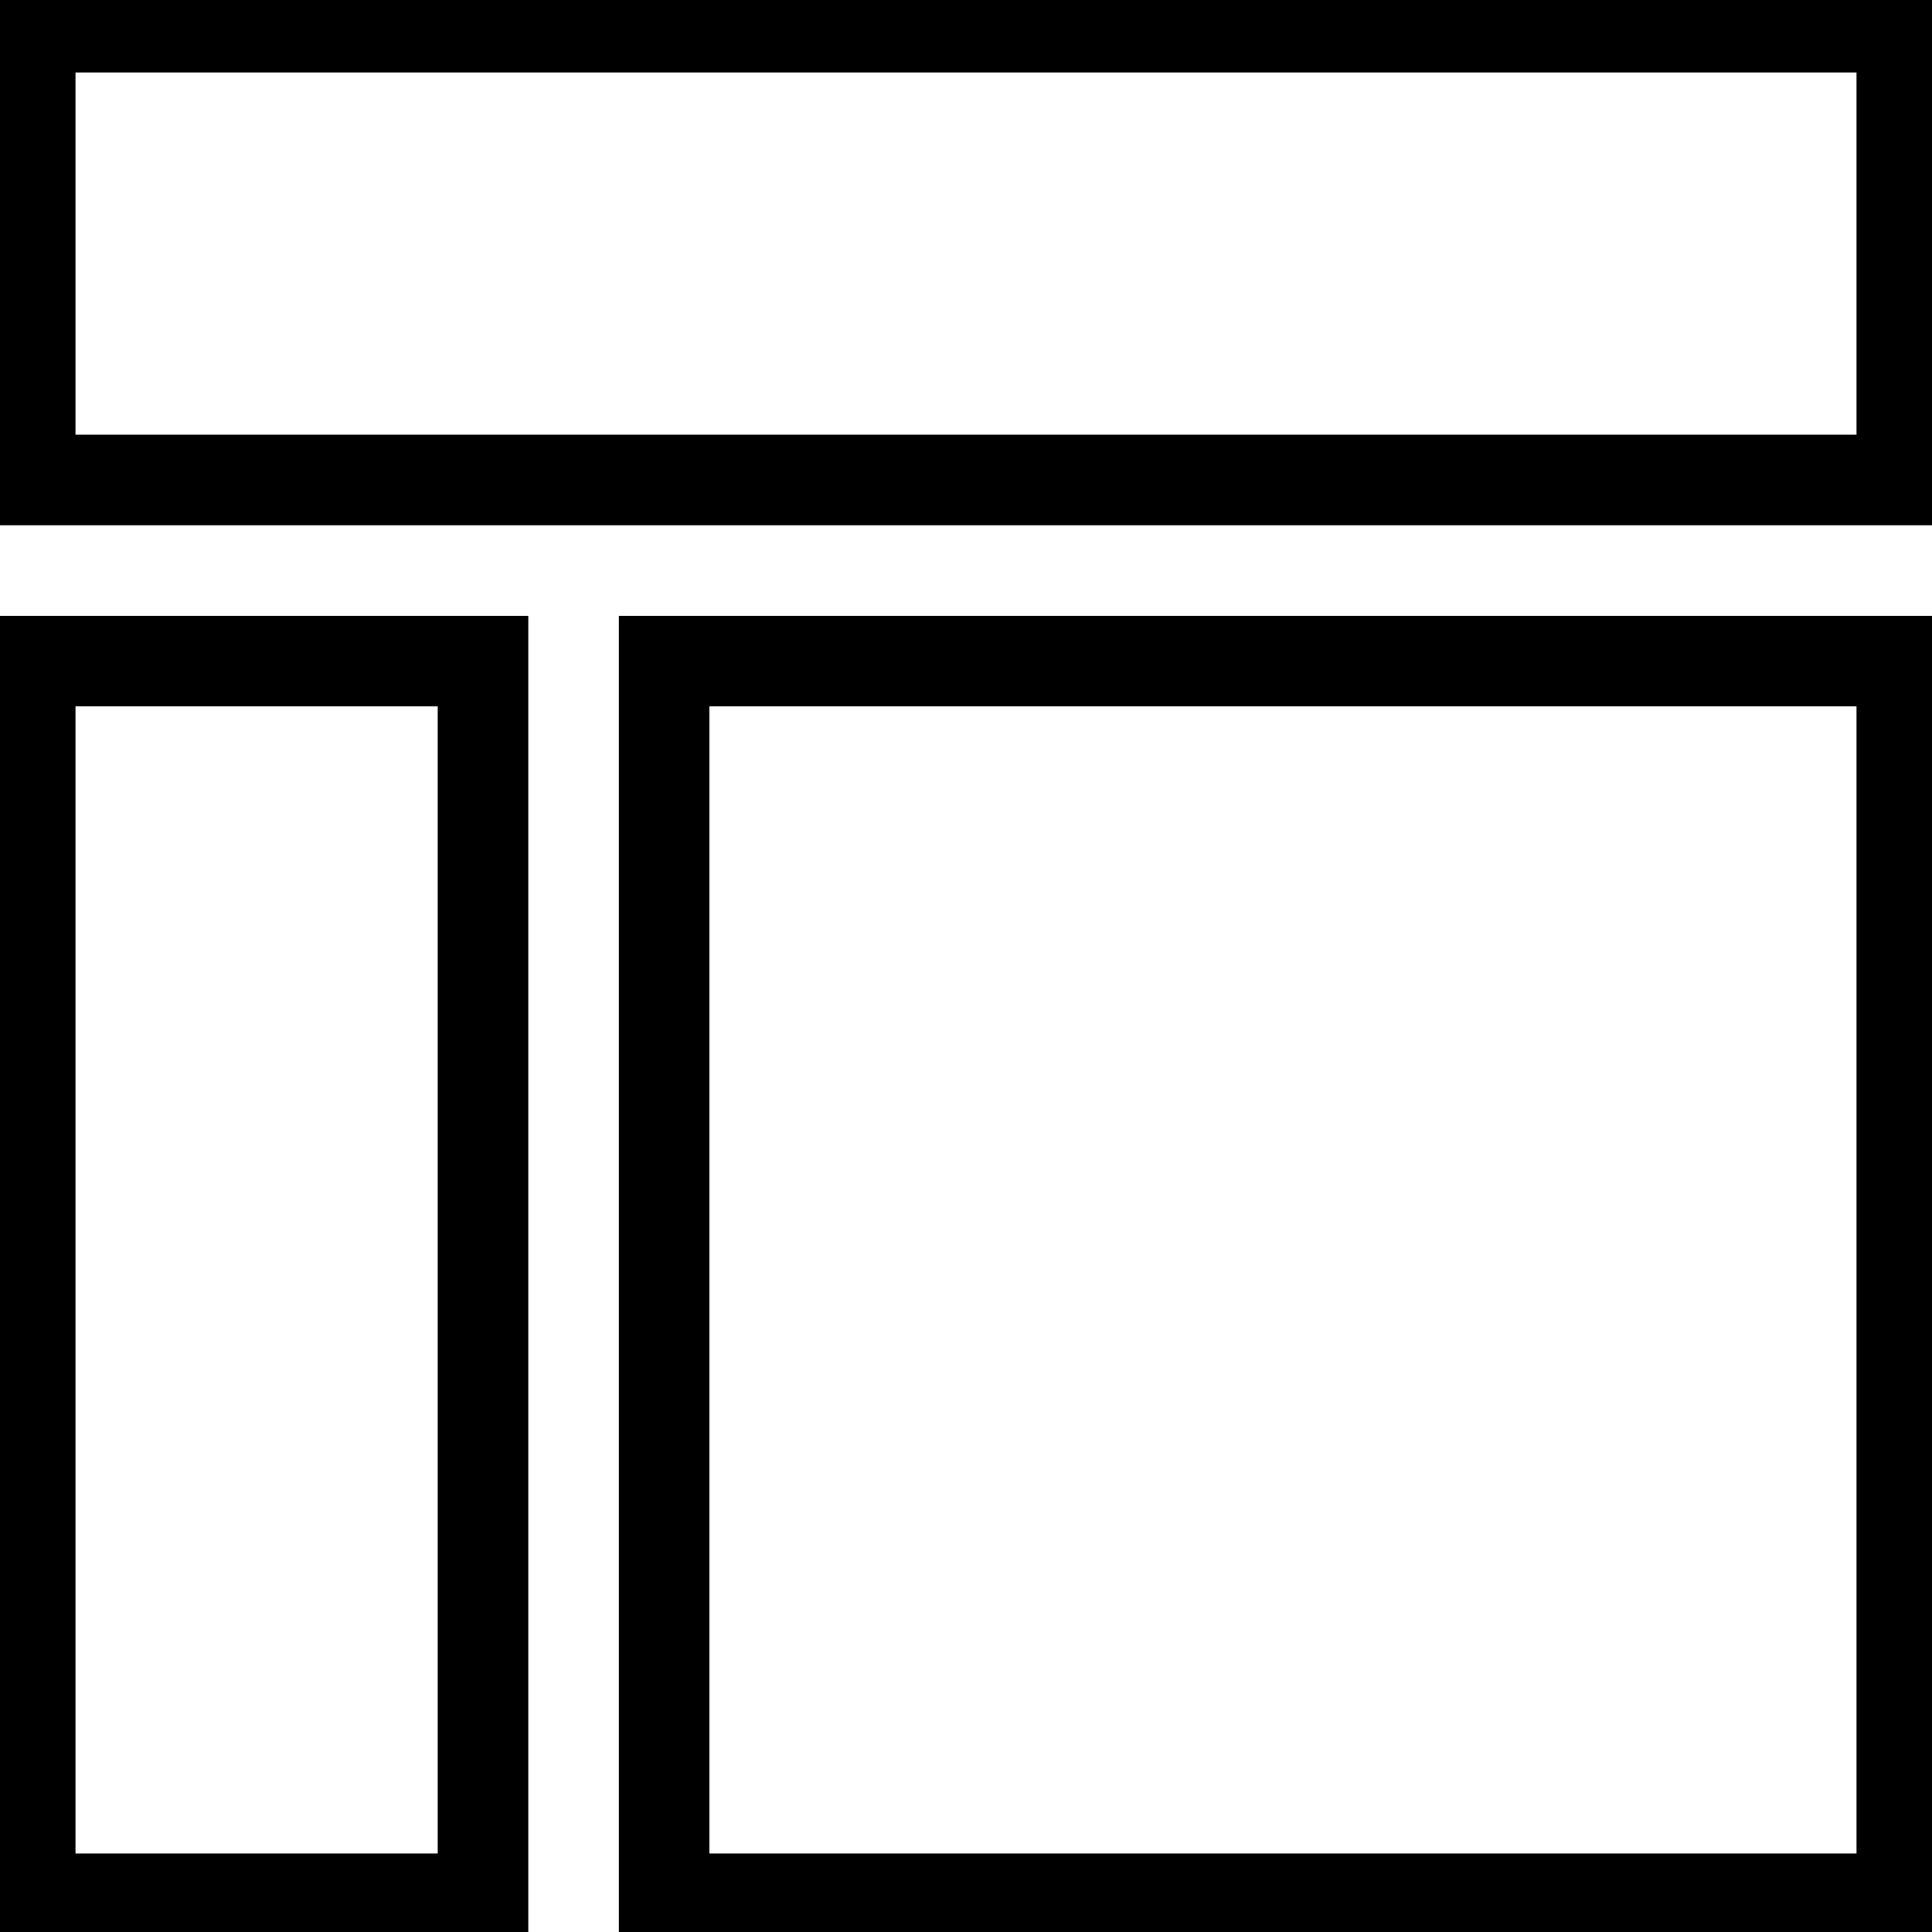 <?xml version="1.0" encoding="utf-8"?>
<!-- Generator: Adobe Illustrator 25.0.0, SVG Export Plug-In . SVG Version: 6.00 Build 0)  -->
<svg version="1.1" id="Layer_1" xmlns="http://www.w3.org/2000/svg" xmlns:xlink="http://www.w3.org/1999/xlink" x="0px" y="0px"
	 viewBox="0 0 64 64" style="enable-background:new 0 0 64 64;" xml:space="preserve">
<style type="text/css">
	.st0{fill:none;stroke:#000000;stroke-width:3;stroke-miterlimit:10;}
</style>
<g>
	<g>
		<rect x="1" y="0.9" class="st0" width="62" height="15"/>
	</g>
	<g>
		<rect x="22" y="21.9" class="st0" width="41" height="41"/>
	</g>
	<g>
		<rect x="1" y="21.9" class="st0" width="15" height="41"/>
	</g>
</g>
</svg>

